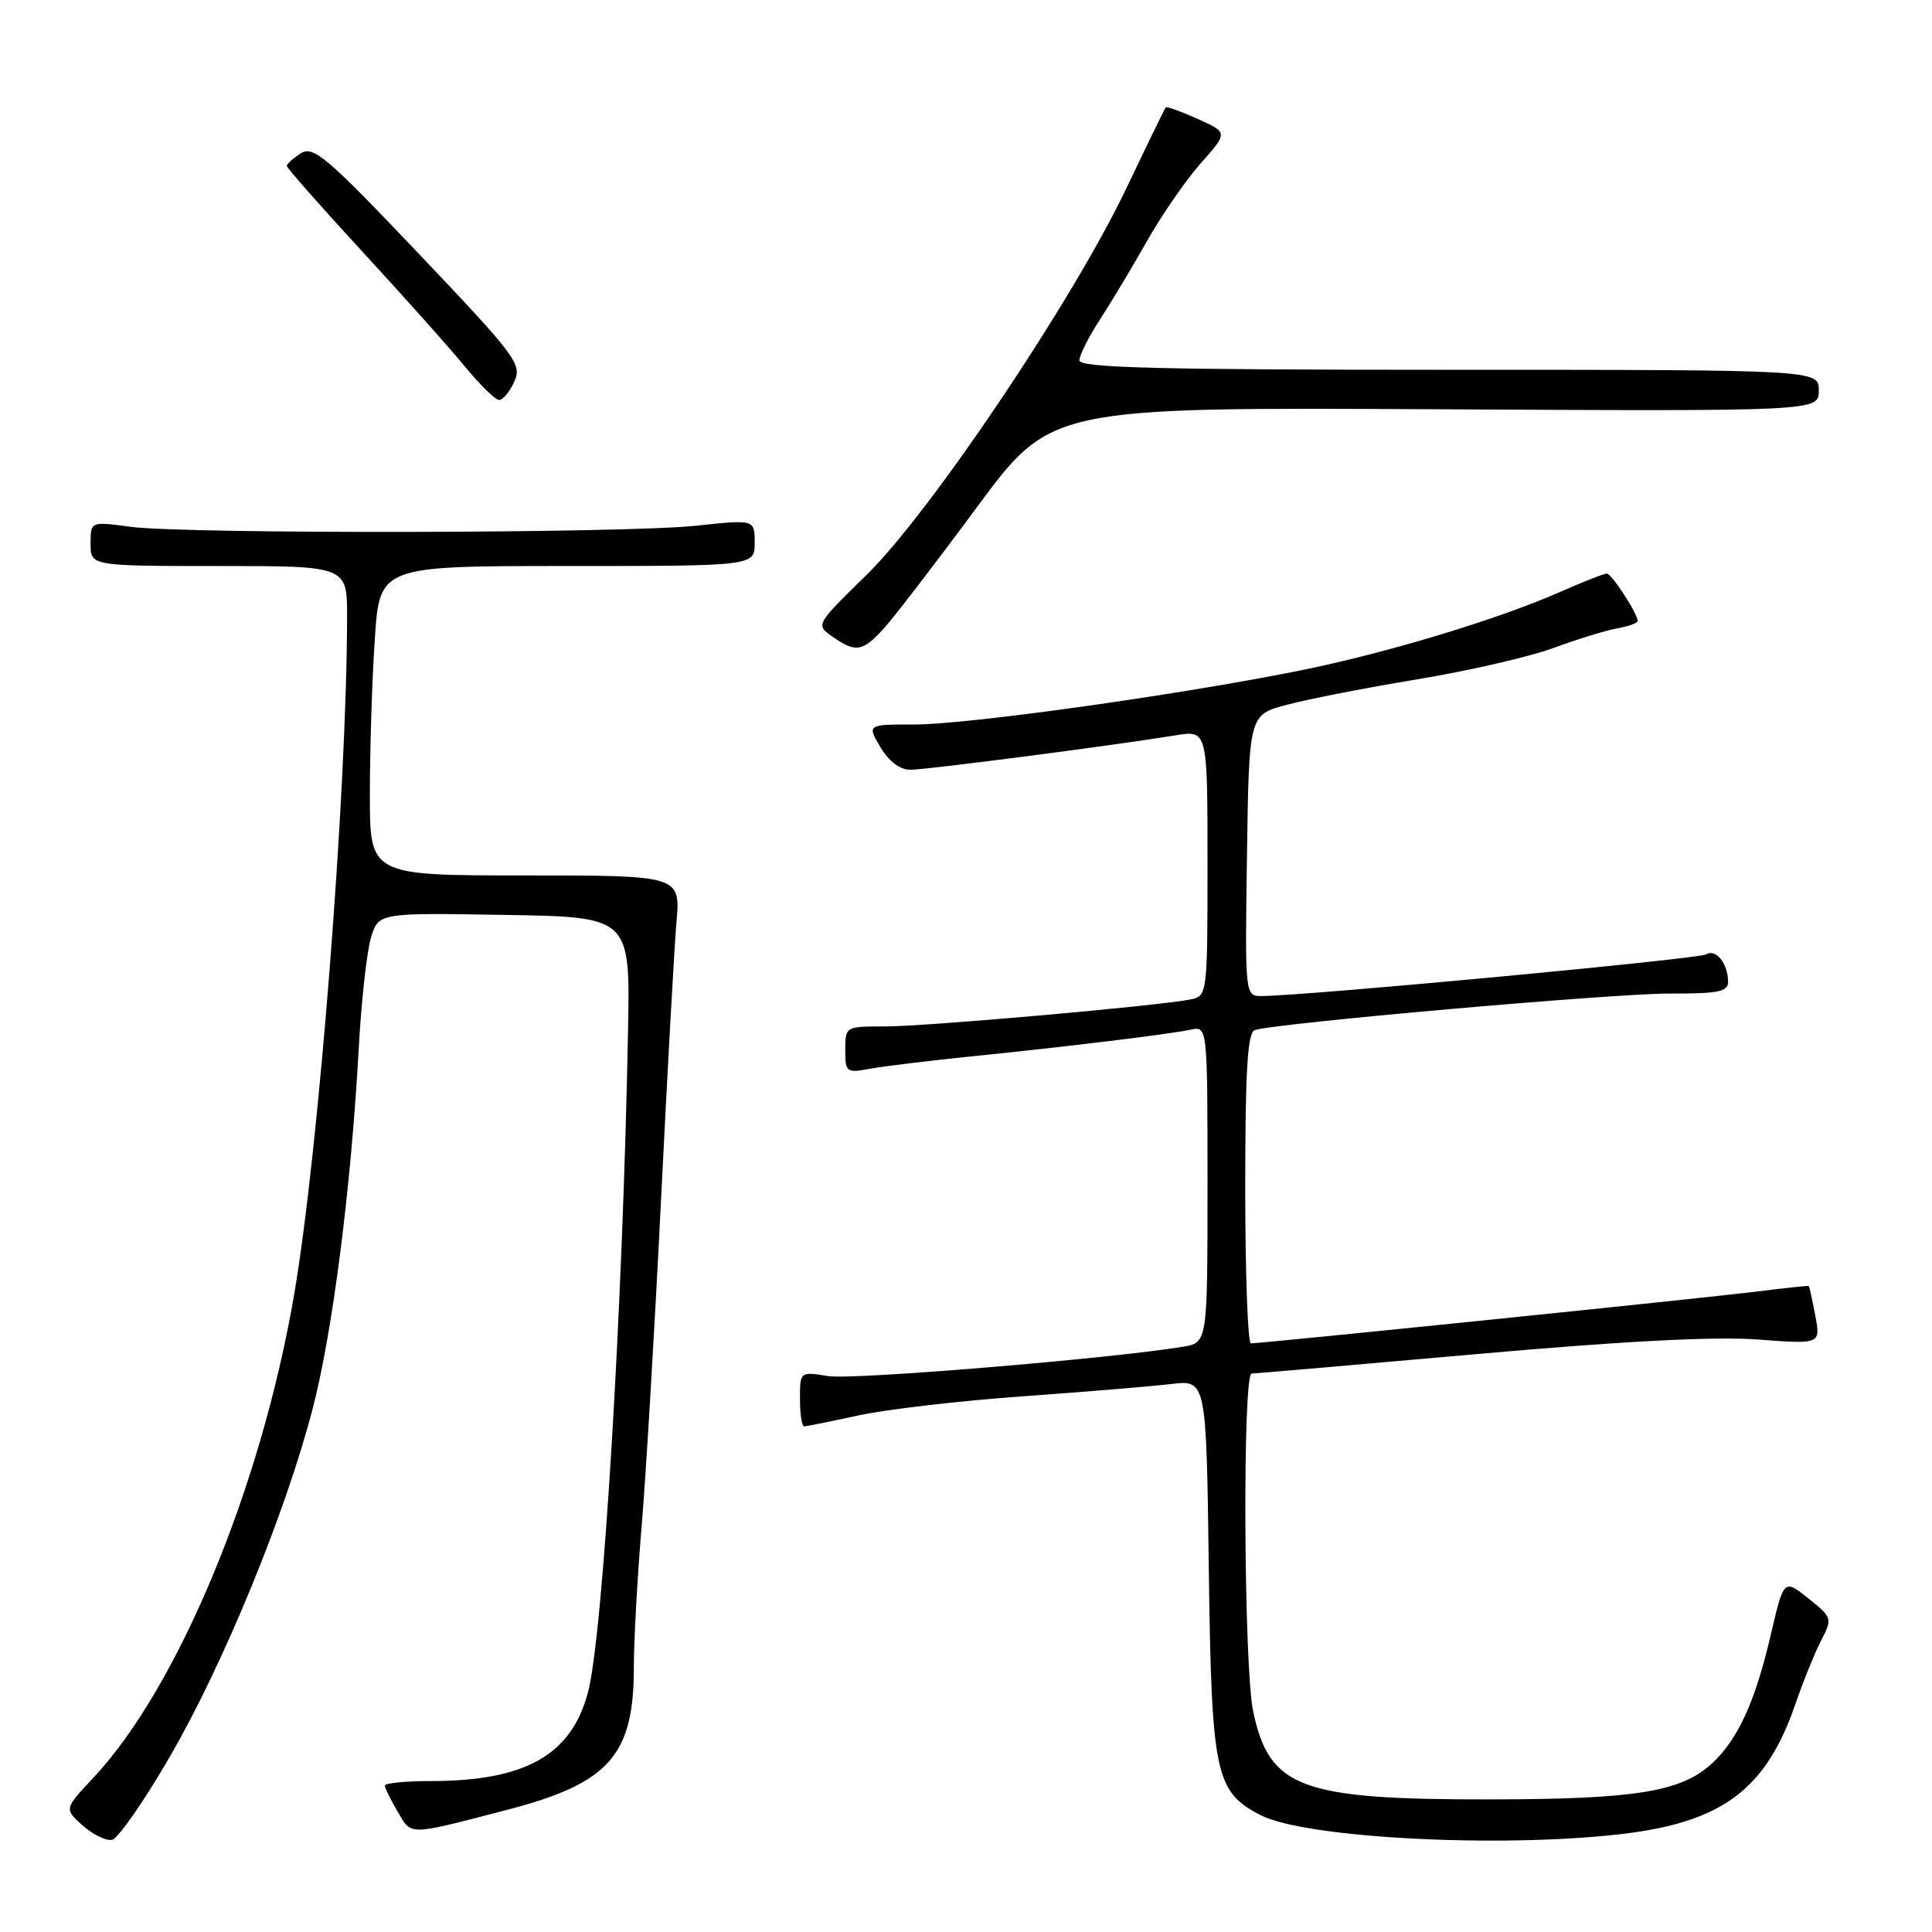 <?xml version="1.0" encoding="UTF-8" standalone="no"?>
<!DOCTYPE svg PUBLIC "-//W3C//DTD SVG 1.1//EN" "http://www.w3.org/Graphics/SVG/1.1/DTD/svg11.dtd" >
<svg xmlns="http://www.w3.org/2000/svg" xmlns:xlink="http://www.w3.org/1999/xlink" version="1.1" viewBox="0 0 256 256">
 <g >
 <path fill="currentColor"
d=" M 22.53 232.73 C 29.67 220.39 37.84 200.48 41.43 186.66 C 44.08 176.46 46.51 157.47 47.53 139.00 C 47.87 132.68 48.61 126.03 49.16 124.23 C 50.17 120.95 50.17 120.95 66.84 121.23 C 83.50 121.50 83.50 121.50 83.22 136.50 C 82.53 173.24 79.91 216.64 77.92 224.20 C 75.73 232.55 69.63 236.00 57.06 236.00 C 53.73 236.00 51.00 236.27 51.00 236.60 C 51.00 236.92 51.76 238.48 52.70 240.07 C 54.58 243.25 53.90 243.26 67.10 239.84 C 80.76 236.29 84.01 232.62 83.99 220.78 C 83.99 217.33 84.46 208.88 85.04 202.00 C 85.61 195.12 86.76 175.78 87.59 159.00 C 88.42 142.22 89.34 125.69 89.63 122.25 C 90.18 116.00 90.18 116.00 69.59 116.00 C 49.00 116.00 49.00 116.00 49.01 105.25 C 49.01 99.34 49.30 90.11 49.66 84.75 C 50.30 75.00 50.30 75.00 75.15 75.00 C 100.00 75.00 100.00 75.00 100.00 71.91 C 100.00 68.83 100.00 68.83 92.25 69.66 C 82.85 70.68 24.59 70.78 17.25 69.80 C 12.00 69.09 12.00 69.09 12.00 72.05 C 12.00 75.00 12.00 75.00 29.00 75.00 C 46.00 75.00 46.00 75.00 45.99 81.75 C 45.96 104.88 42.25 152.38 38.98 171.50 C 34.61 197.09 23.58 223.63 12.34 235.59 C 8.50 239.69 8.50 239.69 10.95 241.88 C 12.29 243.08 14.05 243.94 14.84 243.79 C 15.64 243.63 19.10 238.65 22.53 232.73 Z  M 214.69 243.04 C 228.16 241.49 233.98 237.17 237.89 225.82 C 238.93 222.80 240.47 218.99 241.32 217.35 C 242.82 214.45 242.78 214.32 239.61 211.79 C 236.36 209.20 236.36 209.20 234.59 216.82 C 232.57 225.48 230.25 230.53 226.85 233.66 C 222.75 237.43 216.76 238.40 197.50 238.43 C 172.33 238.46 168.23 236.94 166.06 226.82 C 164.80 220.99 164.62 182.00 165.85 182.00 C 166.31 182.00 179.70 180.84 195.60 179.43 C 215.09 177.70 227.22 177.07 232.87 177.49 C 241.25 178.12 241.25 178.12 240.53 174.31 C 240.14 172.22 239.75 170.45 239.66 170.40 C 239.57 170.34 236.35 170.69 232.50 171.17 C 225.54 172.03 167.18 178.01 165.75 178.00 C 165.34 178.00 165.00 168.76 165.00 157.47 C 165.00 141.94 165.30 136.83 166.25 136.50 C 168.85 135.59 213.83 131.63 221.25 131.65 C 227.68 131.67 229.00 131.41 228.98 130.09 C 228.96 127.66 227.36 125.66 226.07 126.46 C 225.08 127.07 173.52 131.91 167.23 131.98 C 164.96 132.00 164.96 132.00 165.23 113.36 C 165.50 94.72 165.50 94.72 170.50 93.39 C 173.25 92.65 181.04 91.13 187.81 90.01 C 194.58 88.89 202.68 87.03 205.81 85.87 C 208.94 84.72 212.74 83.54 214.25 83.27 C 215.76 83.00 217.00 82.56 217.00 82.29 C 217.00 81.31 213.55 76.00 212.91 76.00 C 212.55 76.00 209.83 77.07 206.87 78.37 C 198.50 82.08 183.51 86.60 172.00 88.90 C 155.80 92.14 128.20 96.00 121.19 96.00 C 114.89 96.00 114.89 96.00 116.66 99.00 C 117.76 100.87 119.25 102.00 120.61 102.00 C 122.75 102.00 147.47 98.79 155.75 97.44 C 160.00 96.74 160.00 96.74 160.00 114.35 C 160.00 131.81 159.98 131.97 157.75 132.43 C 153.65 133.27 122.59 136.02 117.25 136.01 C 112.04 136.00 112.00 136.02 112.00 139.11 C 112.00 142.08 112.15 142.19 115.25 141.62 C 117.04 141.29 123.00 140.56 128.50 140.00 C 141.34 138.70 154.88 137.05 157.75 136.44 C 160.00 135.96 160.00 135.96 160.00 156.94 C 160.00 177.91 160.00 177.91 156.75 178.45 C 147.25 180.02 112.96 182.87 109.74 182.34 C 106.00 181.74 106.00 181.74 106.00 185.37 C 106.00 187.37 106.25 189.00 106.55 189.00 C 106.86 189.00 110.12 188.34 113.80 187.54 C 117.49 186.74 127.25 185.61 135.50 185.02 C 143.75 184.43 152.60 183.70 155.17 183.39 C 159.84 182.83 159.84 182.83 160.17 207.67 C 160.53 235.11 161.01 237.40 167.02 240.51 C 172.88 243.54 198.52 244.90 214.69 243.04 Z  M 117.13 83.25 C 118.50 81.74 124.04 74.53 129.43 67.23 C 139.24 53.96 139.24 53.96 190.12 54.23 C 241.00 54.50 241.00 54.50 241.00 51.75 C 241.00 49.00 241.00 49.00 192.00 49.00 C 153.46 49.00 143.00 48.73 143.02 47.75 C 143.03 47.06 144.27 44.61 145.77 42.31 C 147.27 40.00 150.07 35.32 152.00 31.91 C 153.93 28.50 157.13 23.87 159.11 21.63 C 162.72 17.56 162.72 17.56 158.71 15.76 C 156.51 14.77 154.60 14.08 154.47 14.23 C 154.33 14.38 151.97 19.24 149.21 25.03 C 142.16 39.81 123.29 67.89 114.85 76.15 C 108.08 82.77 108.06 82.80 110.28 84.34 C 113.39 86.52 114.28 86.38 117.13 83.25 Z  M 68.15 50.56 C 69.20 48.27 68.39 47.20 55.50 33.63 C 43.30 20.79 41.53 19.28 39.87 20.31 C 38.84 20.96 38.01 21.71 38.01 21.99 C 38.02 22.27 42.54 27.40 48.07 33.40 C 53.59 39.39 59.71 46.25 61.67 48.65 C 63.64 51.04 65.65 53.00 66.14 53.00 C 66.64 53.00 67.54 51.90 68.15 50.56 Z "/>
</g>
</svg>